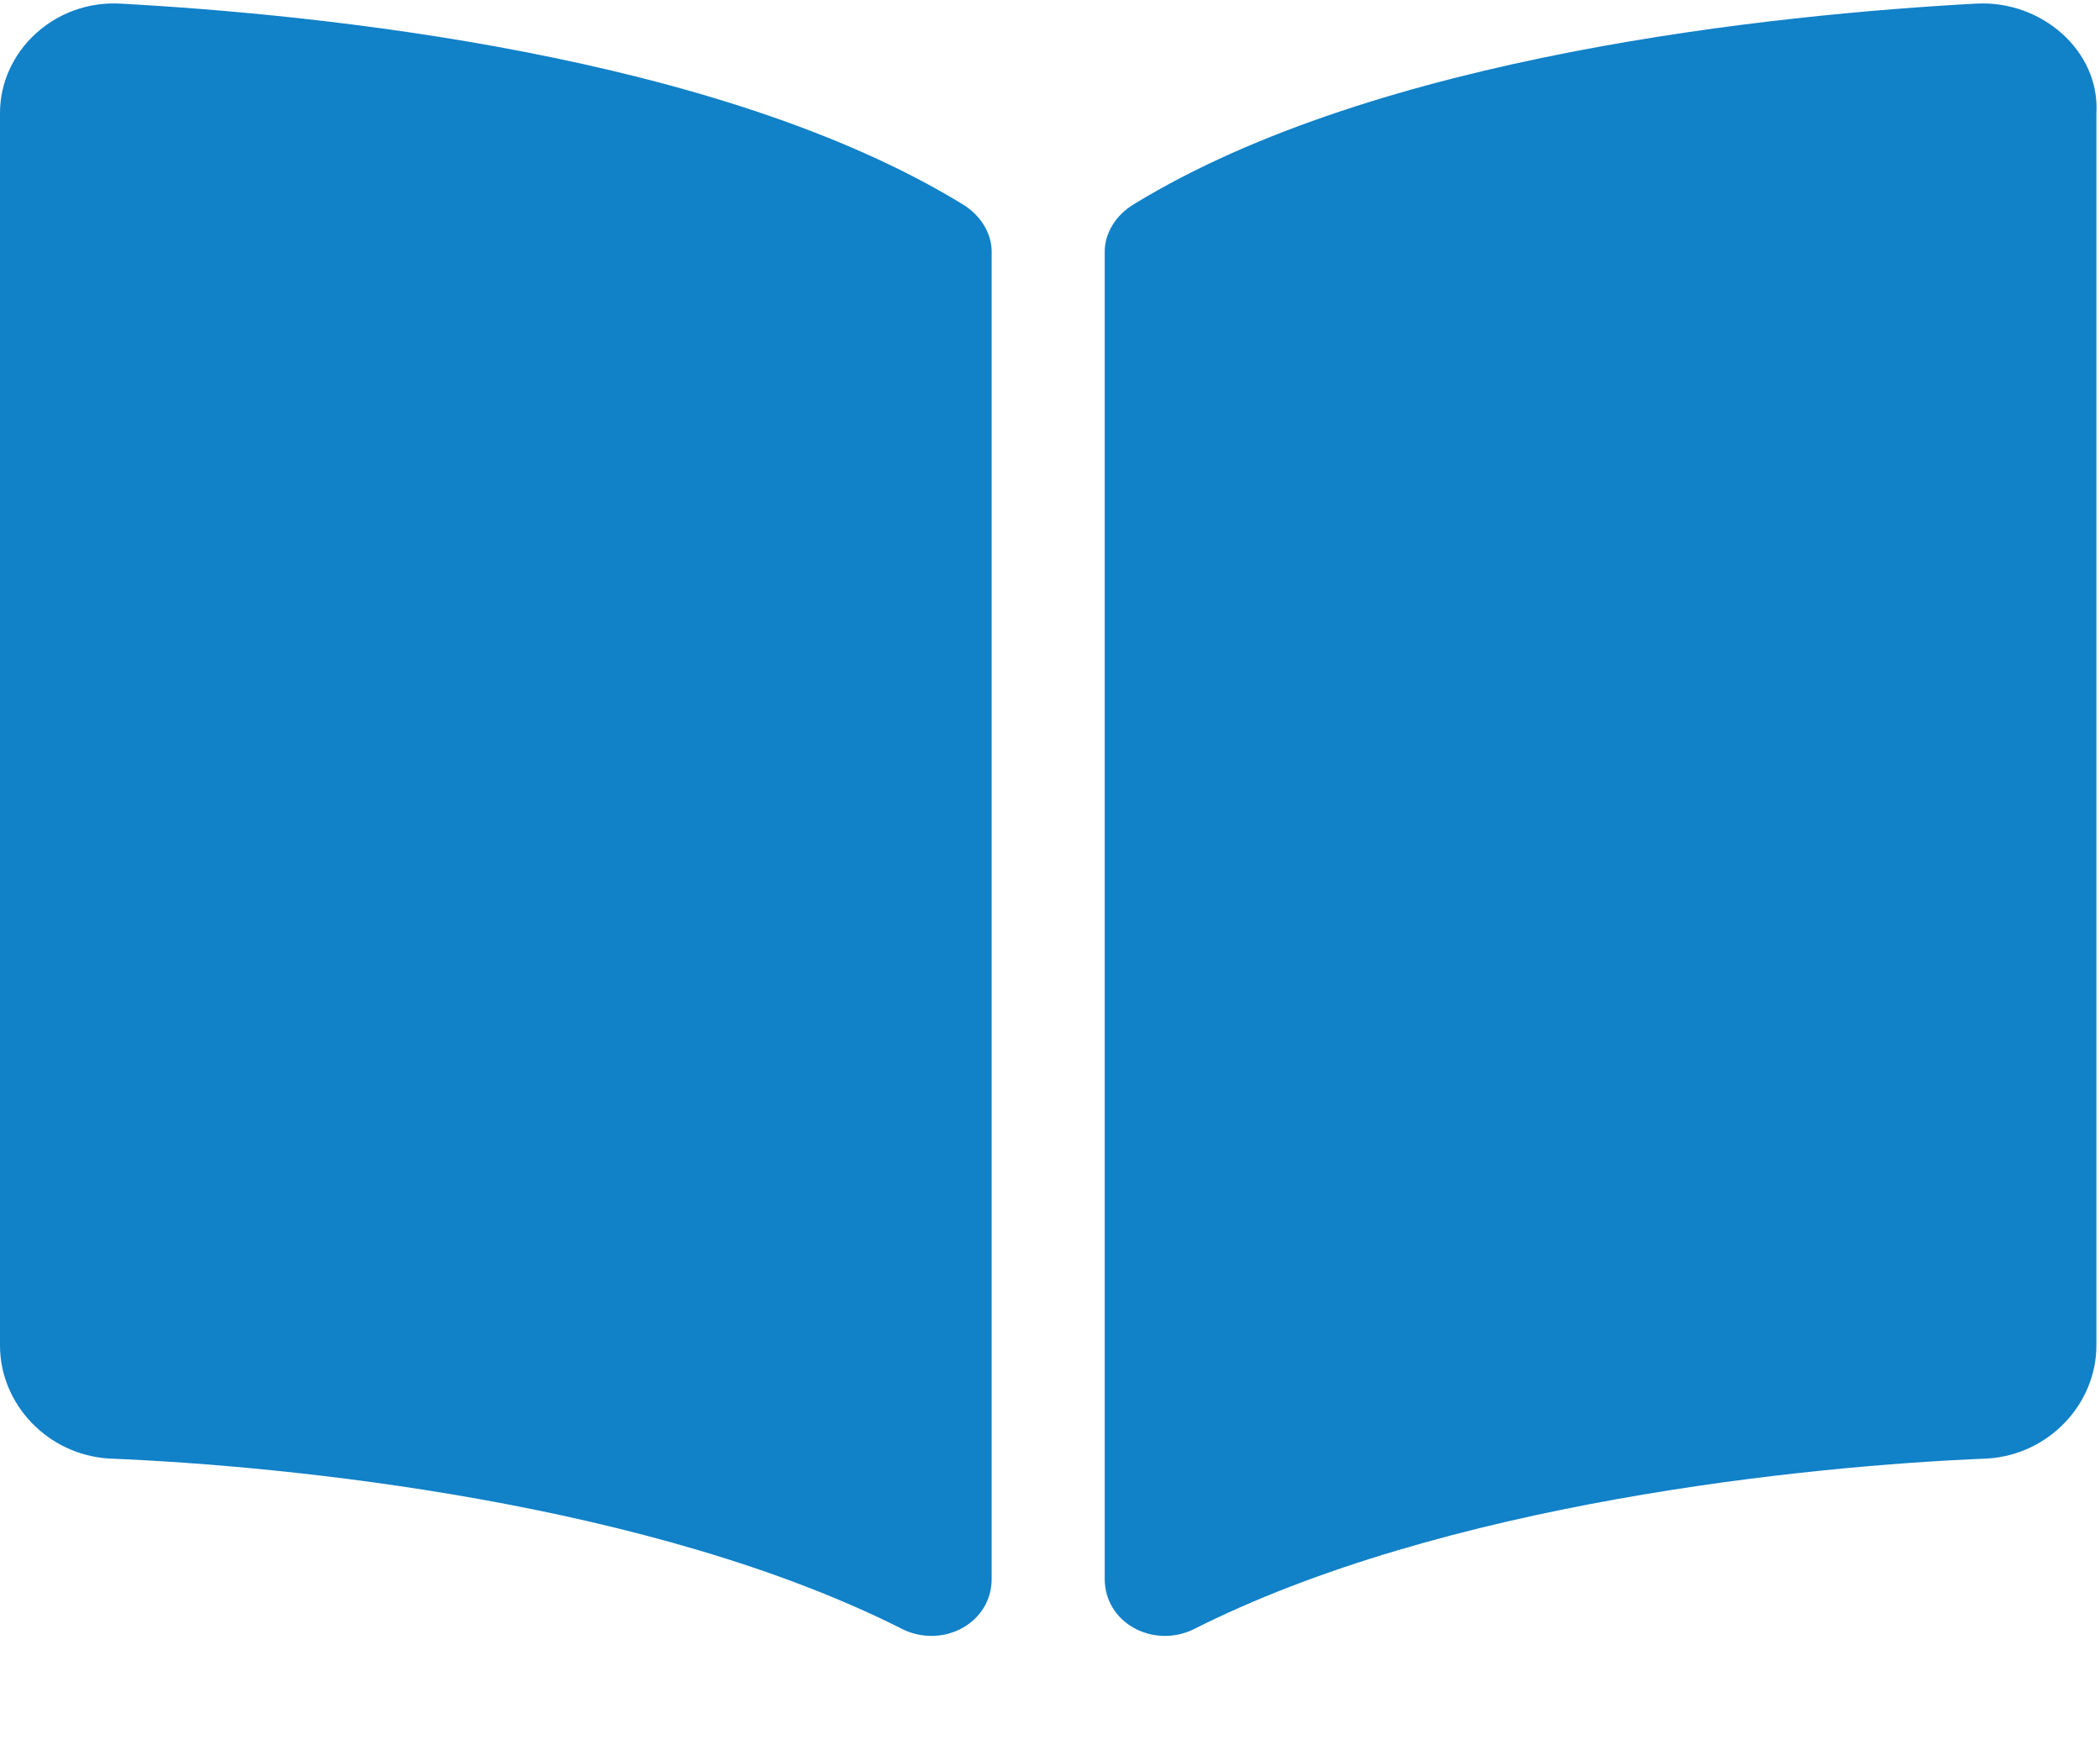 <svg width="18" height="15" viewBox="0 0 18 15" fill="none" xmlns="http://www.w3.org/2000/svg">
<path d="M16.938 0.031C15.219 0.125 11.812 0.469 9.719 1.75C9.562 1.844 9.469 2 9.469 2.156V13.531C9.469 13.906 9.875 14.125 10.219 13.969C12.375 12.875 15.5 12.562 17.031 12.5C17.562 12.469 17.969 12.031 17.969 11.531V0.969C18 0.438 17.5 0 16.938 0.031ZM8.25 1.75C6.156 0.469 2.75 0.125 1.031 0.031C0.469 0 0 0.438 0 0.969V11.531C0 12.031 0.406 12.469 0.938 12.5C2.469 12.562 5.594 12.875 7.75 13.969C8.094 14.125 8.5 13.906 8.5 13.531V2.156C8.5 2 8.406 1.844 8.25 1.75Z" fill="#1181C8"/>
</svg>
